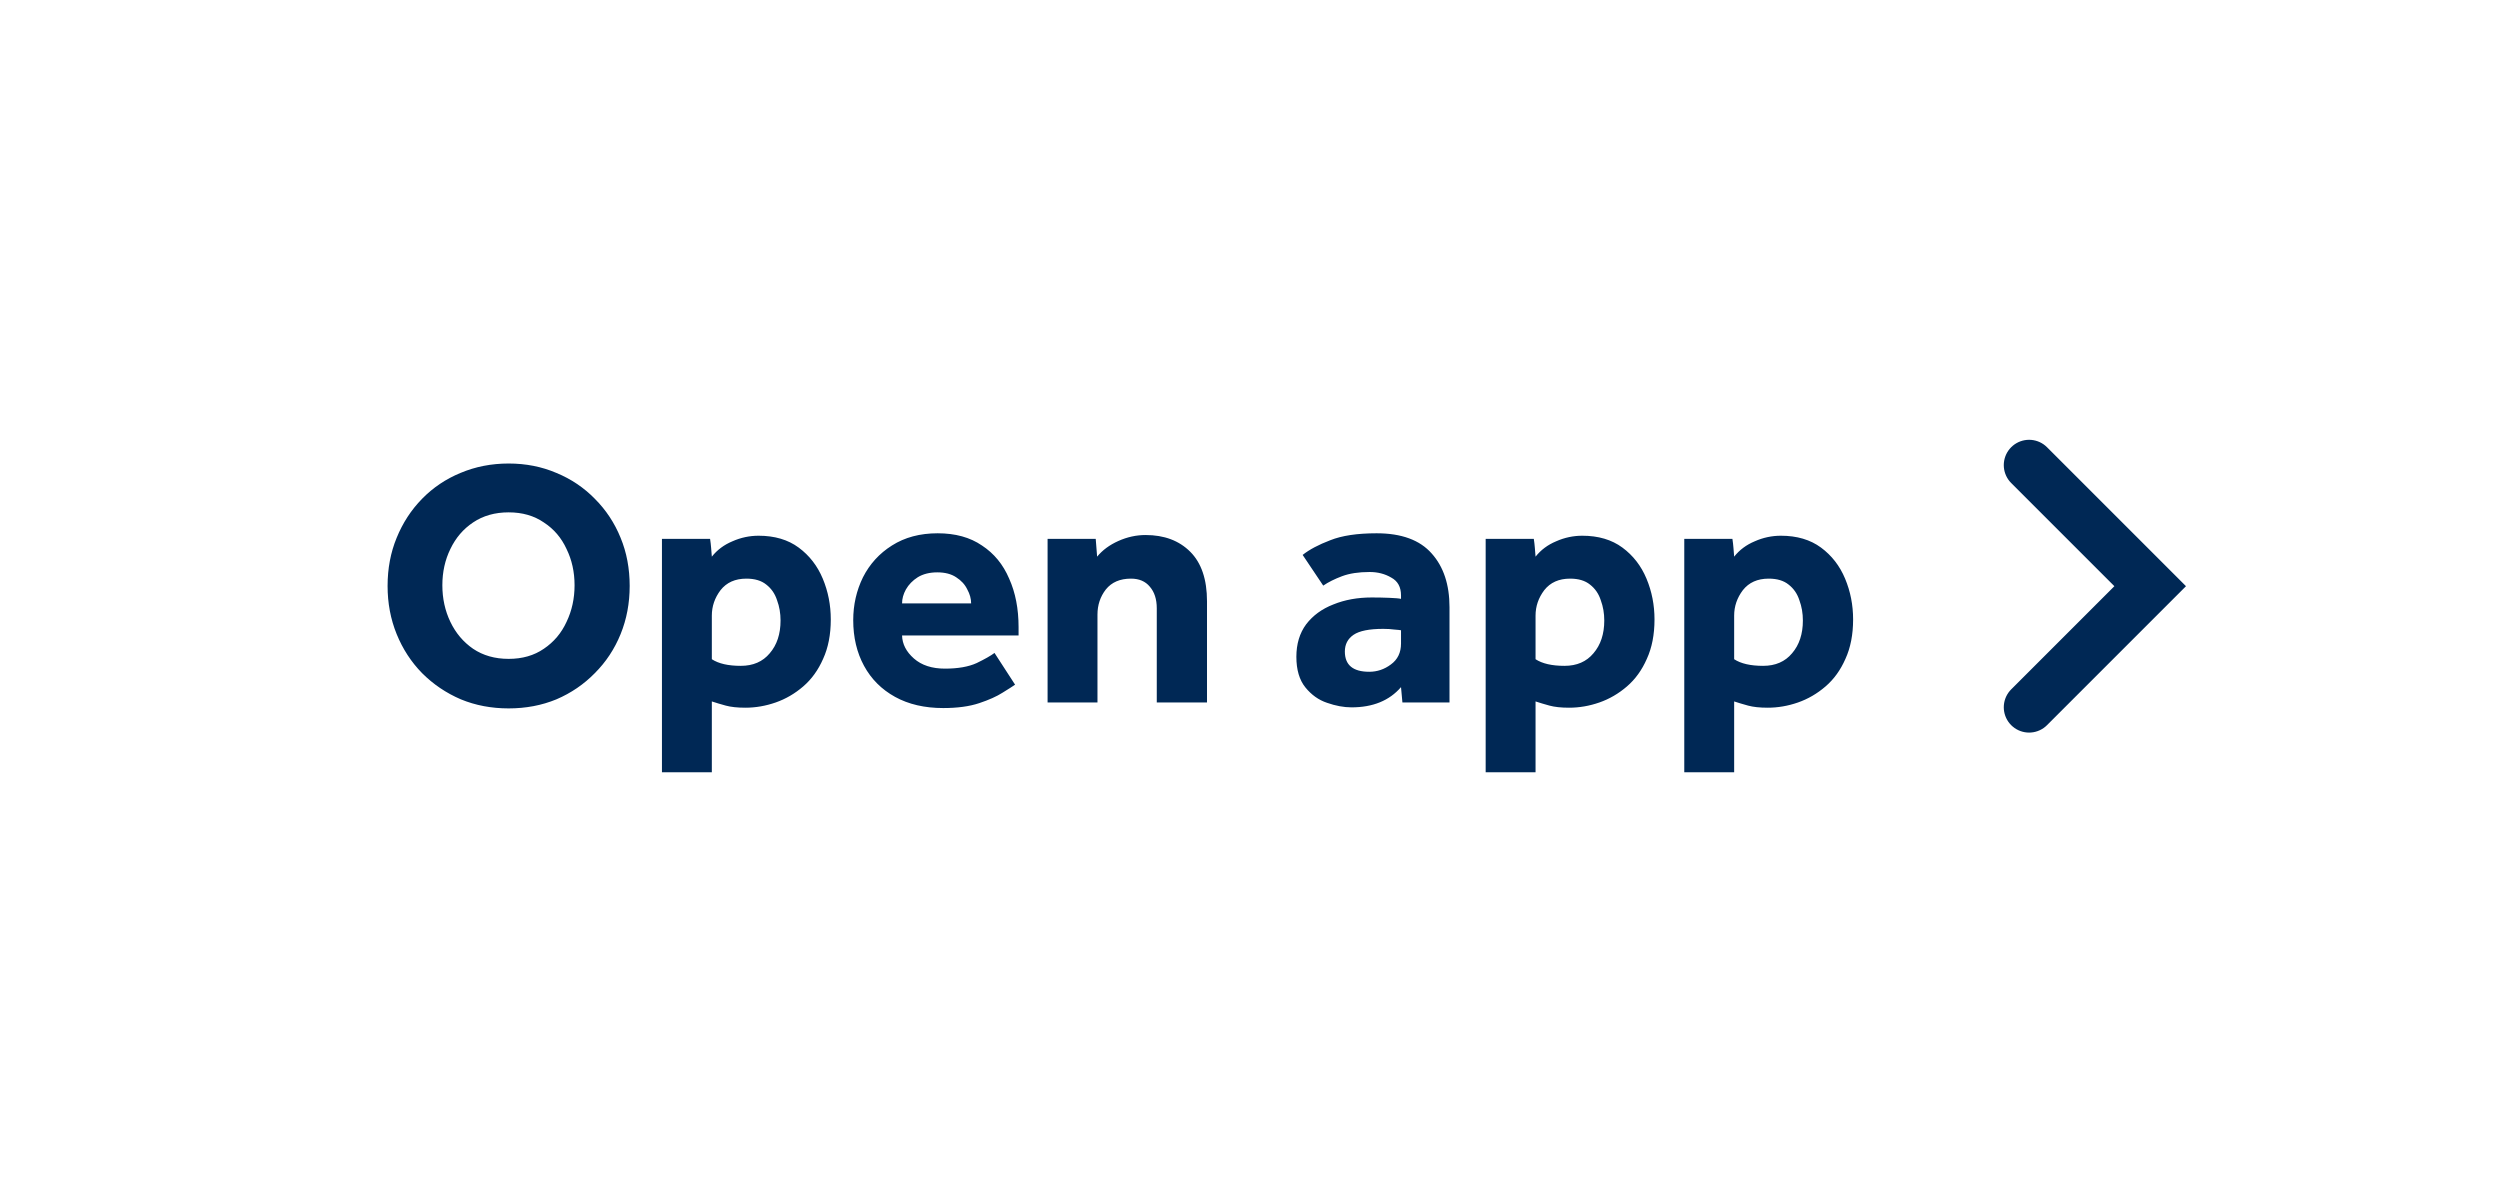 <svg width="86" height="41" viewBox="0 0 86 41" fill="none" xmlns="http://www.w3.org/2000/svg">
<path d="M17.497 24.369C16.905 24.369 16.357 24.265 15.853 24.057C15.349 23.841 14.905 23.541 14.521 23.157C14.145 22.773 13.853 22.325 13.645 21.813C13.437 21.301 13.333 20.749 13.333 20.157C13.333 19.557 13.437 19.005 13.645 18.501C13.853 17.989 14.145 17.541 14.521 17.157C14.897 16.773 15.337 16.477 15.841 16.269C16.353 16.053 16.905 15.945 17.497 15.945C18.089 15.945 18.637 16.053 19.141 16.269C19.645 16.477 20.085 16.773 20.461 17.157C20.845 17.541 21.141 17.989 21.349 18.501C21.557 19.005 21.661 19.557 21.661 20.157C21.661 20.749 21.557 21.301 21.349 21.813C21.141 22.325 20.845 22.773 20.461 23.157C20.085 23.541 19.645 23.841 19.141 24.057C18.637 24.265 18.089 24.369 17.497 24.369ZM17.497 22.665C17.969 22.665 18.373 22.549 18.709 22.317C19.053 22.085 19.313 21.777 19.489 21.393C19.673 21.009 19.765 20.589 19.765 20.133C19.765 19.677 19.673 19.261 19.489 18.885C19.313 18.501 19.053 18.197 18.709 17.973C18.373 17.741 17.969 17.625 17.497 17.625C17.025 17.625 16.617 17.741 16.273 17.973C15.937 18.197 15.677 18.501 15.493 18.885C15.309 19.261 15.217 19.677 15.217 20.133C15.217 20.589 15.309 21.009 15.493 21.393C15.677 21.777 15.937 22.085 16.273 22.317C16.617 22.549 17.025 22.665 17.497 22.665ZM22.771 26.565V18.537H24.427C24.443 18.641 24.455 18.745 24.463 18.849C24.471 18.945 24.479 19.045 24.487 19.149C24.671 18.917 24.907 18.741 25.195 18.621C25.483 18.493 25.783 18.429 26.095 18.429C26.647 18.429 27.107 18.565 27.475 18.837C27.843 19.109 28.119 19.465 28.303 19.905C28.487 20.345 28.579 20.813 28.579 21.309C28.579 21.829 28.491 22.281 28.315 22.665C28.147 23.049 27.919 23.365 27.631 23.613C27.343 23.861 27.027 24.045 26.683 24.165C26.339 24.285 25.991 24.345 25.639 24.345C25.367 24.345 25.143 24.321 24.967 24.273C24.791 24.225 24.631 24.177 24.487 24.129V26.565H22.771ZM24.487 21.177V22.677C24.719 22.829 25.051 22.905 25.483 22.905C25.907 22.905 26.239 22.761 26.479 22.473C26.727 22.185 26.851 21.809 26.851 21.345C26.851 21.097 26.811 20.865 26.731 20.649C26.659 20.425 26.535 20.245 26.359 20.109C26.191 19.973 25.963 19.905 25.675 19.905C25.291 19.905 24.995 20.037 24.787 20.301C24.587 20.565 24.487 20.857 24.487 21.177ZM34.211 22.461L34.919 23.553C34.839 23.609 34.695 23.701 34.487 23.829C34.287 23.957 34.019 24.077 33.683 24.189C33.347 24.301 32.935 24.357 32.447 24.357C31.807 24.357 31.255 24.229 30.791 23.973C30.327 23.717 29.971 23.361 29.723 22.905C29.475 22.449 29.351 21.925 29.351 21.333C29.351 20.805 29.463 20.313 29.687 19.857C29.919 19.401 30.251 19.037 30.683 18.765C31.123 18.485 31.647 18.345 32.255 18.345C32.863 18.345 33.371 18.485 33.779 18.765C34.195 19.037 34.507 19.417 34.715 19.905C34.931 20.385 35.039 20.941 35.039 21.573V21.861H31.031C31.039 22.157 31.175 22.421 31.439 22.653C31.703 22.885 32.059 23.001 32.507 23.001C32.955 23.001 33.319 22.937 33.599 22.809C33.879 22.673 34.083 22.557 34.211 22.461ZM31.031 20.757H33.407C33.407 20.597 33.363 20.437 33.275 20.277C33.195 20.109 33.067 19.969 32.891 19.857C32.723 19.745 32.507 19.689 32.243 19.689C31.979 19.689 31.755 19.745 31.571 19.857C31.395 19.969 31.259 20.109 31.163 20.277C31.075 20.437 31.031 20.597 31.031 20.757ZM36.037 24.165V18.537H37.693L37.741 19.149C37.925 18.925 38.169 18.745 38.473 18.609C38.777 18.473 39.089 18.405 39.409 18.405C40.049 18.405 40.561 18.597 40.945 18.981C41.329 19.365 41.521 19.933 41.521 20.685V24.165H39.793V20.925C39.793 20.613 39.713 20.365 39.553 20.181C39.401 19.997 39.185 19.905 38.905 19.905C38.529 19.905 38.241 20.029 38.041 20.277C37.849 20.525 37.753 20.813 37.753 21.141V24.165H36.037ZM48.243 24.165L48.195 23.637C47.795 24.101 47.227 24.333 46.491 24.333C46.227 24.333 45.947 24.281 45.651 24.177C45.363 24.081 45.115 23.905 44.907 23.649C44.699 23.393 44.595 23.041 44.595 22.593C44.595 22.153 44.707 21.781 44.931 21.477C45.163 21.173 45.475 20.945 45.867 20.793C46.259 20.633 46.699 20.553 47.187 20.553C47.387 20.553 47.587 20.557 47.787 20.565C47.995 20.573 48.131 20.585 48.195 20.601V20.481C48.195 20.193 48.083 19.989 47.859 19.869C47.643 19.741 47.395 19.677 47.115 19.677C46.739 19.677 46.423 19.725 46.167 19.821C45.911 19.917 45.695 20.025 45.519 20.145L44.811 19.089C45.043 18.905 45.359 18.737 45.759 18.585C46.159 18.425 46.691 18.345 47.355 18.345C48.211 18.345 48.843 18.577 49.251 19.041C49.659 19.497 49.863 20.113 49.863 20.889V24.165H48.243ZM48.195 22.137V21.681C48.155 21.673 48.079 21.665 47.967 21.657C47.855 21.641 47.727 21.633 47.583 21.633C47.103 21.633 46.763 21.701 46.563 21.837C46.363 21.973 46.263 22.165 46.263 22.413C46.263 22.877 46.543 23.109 47.103 23.109C47.375 23.109 47.623 23.025 47.847 22.857C48.079 22.689 48.195 22.449 48.195 22.137ZM51.107 26.565V18.537H52.763C52.779 18.641 52.791 18.745 52.799 18.849C52.807 18.945 52.815 19.045 52.823 19.149C53.007 18.917 53.243 18.741 53.531 18.621C53.819 18.493 54.119 18.429 54.431 18.429C54.983 18.429 55.443 18.565 55.811 18.837C56.179 19.109 56.455 19.465 56.639 19.905C56.823 20.345 56.915 20.813 56.915 21.309C56.915 21.829 56.827 22.281 56.651 22.665C56.483 23.049 56.255 23.365 55.967 23.613C55.679 23.861 55.363 24.045 55.019 24.165C54.675 24.285 54.327 24.345 53.975 24.345C53.703 24.345 53.479 24.321 53.303 24.273C53.127 24.225 52.967 24.177 52.823 24.129V26.565H51.107ZM52.823 21.177V22.677C53.055 22.829 53.387 22.905 53.819 22.905C54.243 22.905 54.575 22.761 54.815 22.473C55.063 22.185 55.187 21.809 55.187 21.345C55.187 21.097 55.147 20.865 55.067 20.649C54.995 20.425 54.871 20.245 54.695 20.109C54.527 19.973 54.299 19.905 54.011 19.905C53.627 19.905 53.331 20.037 53.123 20.301C52.923 20.565 52.823 20.857 52.823 21.177ZM57.939 26.565V18.537H59.595C59.611 18.641 59.623 18.745 59.631 18.849C59.639 18.945 59.647 19.045 59.655 19.149C59.839 18.917 60.075 18.741 60.363 18.621C60.651 18.493 60.951 18.429 61.263 18.429C61.815 18.429 62.275 18.565 62.643 18.837C63.011 19.109 63.287 19.465 63.471 19.905C63.655 20.345 63.747 20.813 63.747 21.309C63.747 21.829 63.659 22.281 63.483 22.665C63.315 23.049 63.087 23.365 62.799 23.613C62.511 23.861 62.195 24.045 61.851 24.165C61.507 24.285 61.159 24.345 60.807 24.345C60.535 24.345 60.311 24.321 60.135 24.273C59.959 24.225 59.799 24.177 59.655 24.129V26.565H57.939ZM59.655 21.177V22.677C59.887 22.829 60.219 22.905 60.651 22.905C61.075 22.905 61.407 22.761 61.647 22.473C61.895 22.185 62.019 21.809 62.019 21.345C62.019 21.097 61.979 20.865 61.899 20.649C61.827 20.425 61.703 20.245 61.527 20.109C61.359 19.973 61.131 19.905 60.843 19.905C60.459 19.905 60.163 20.037 59.955 20.301C59.755 20.565 59.655 20.857 59.655 21.177Z" fill="#002855"/>
<path d="M69.801 16L73.966 20.165L69.801 24.33" stroke="#002855" stroke-width="1.742" stroke-linecap="round"/>
</svg>
